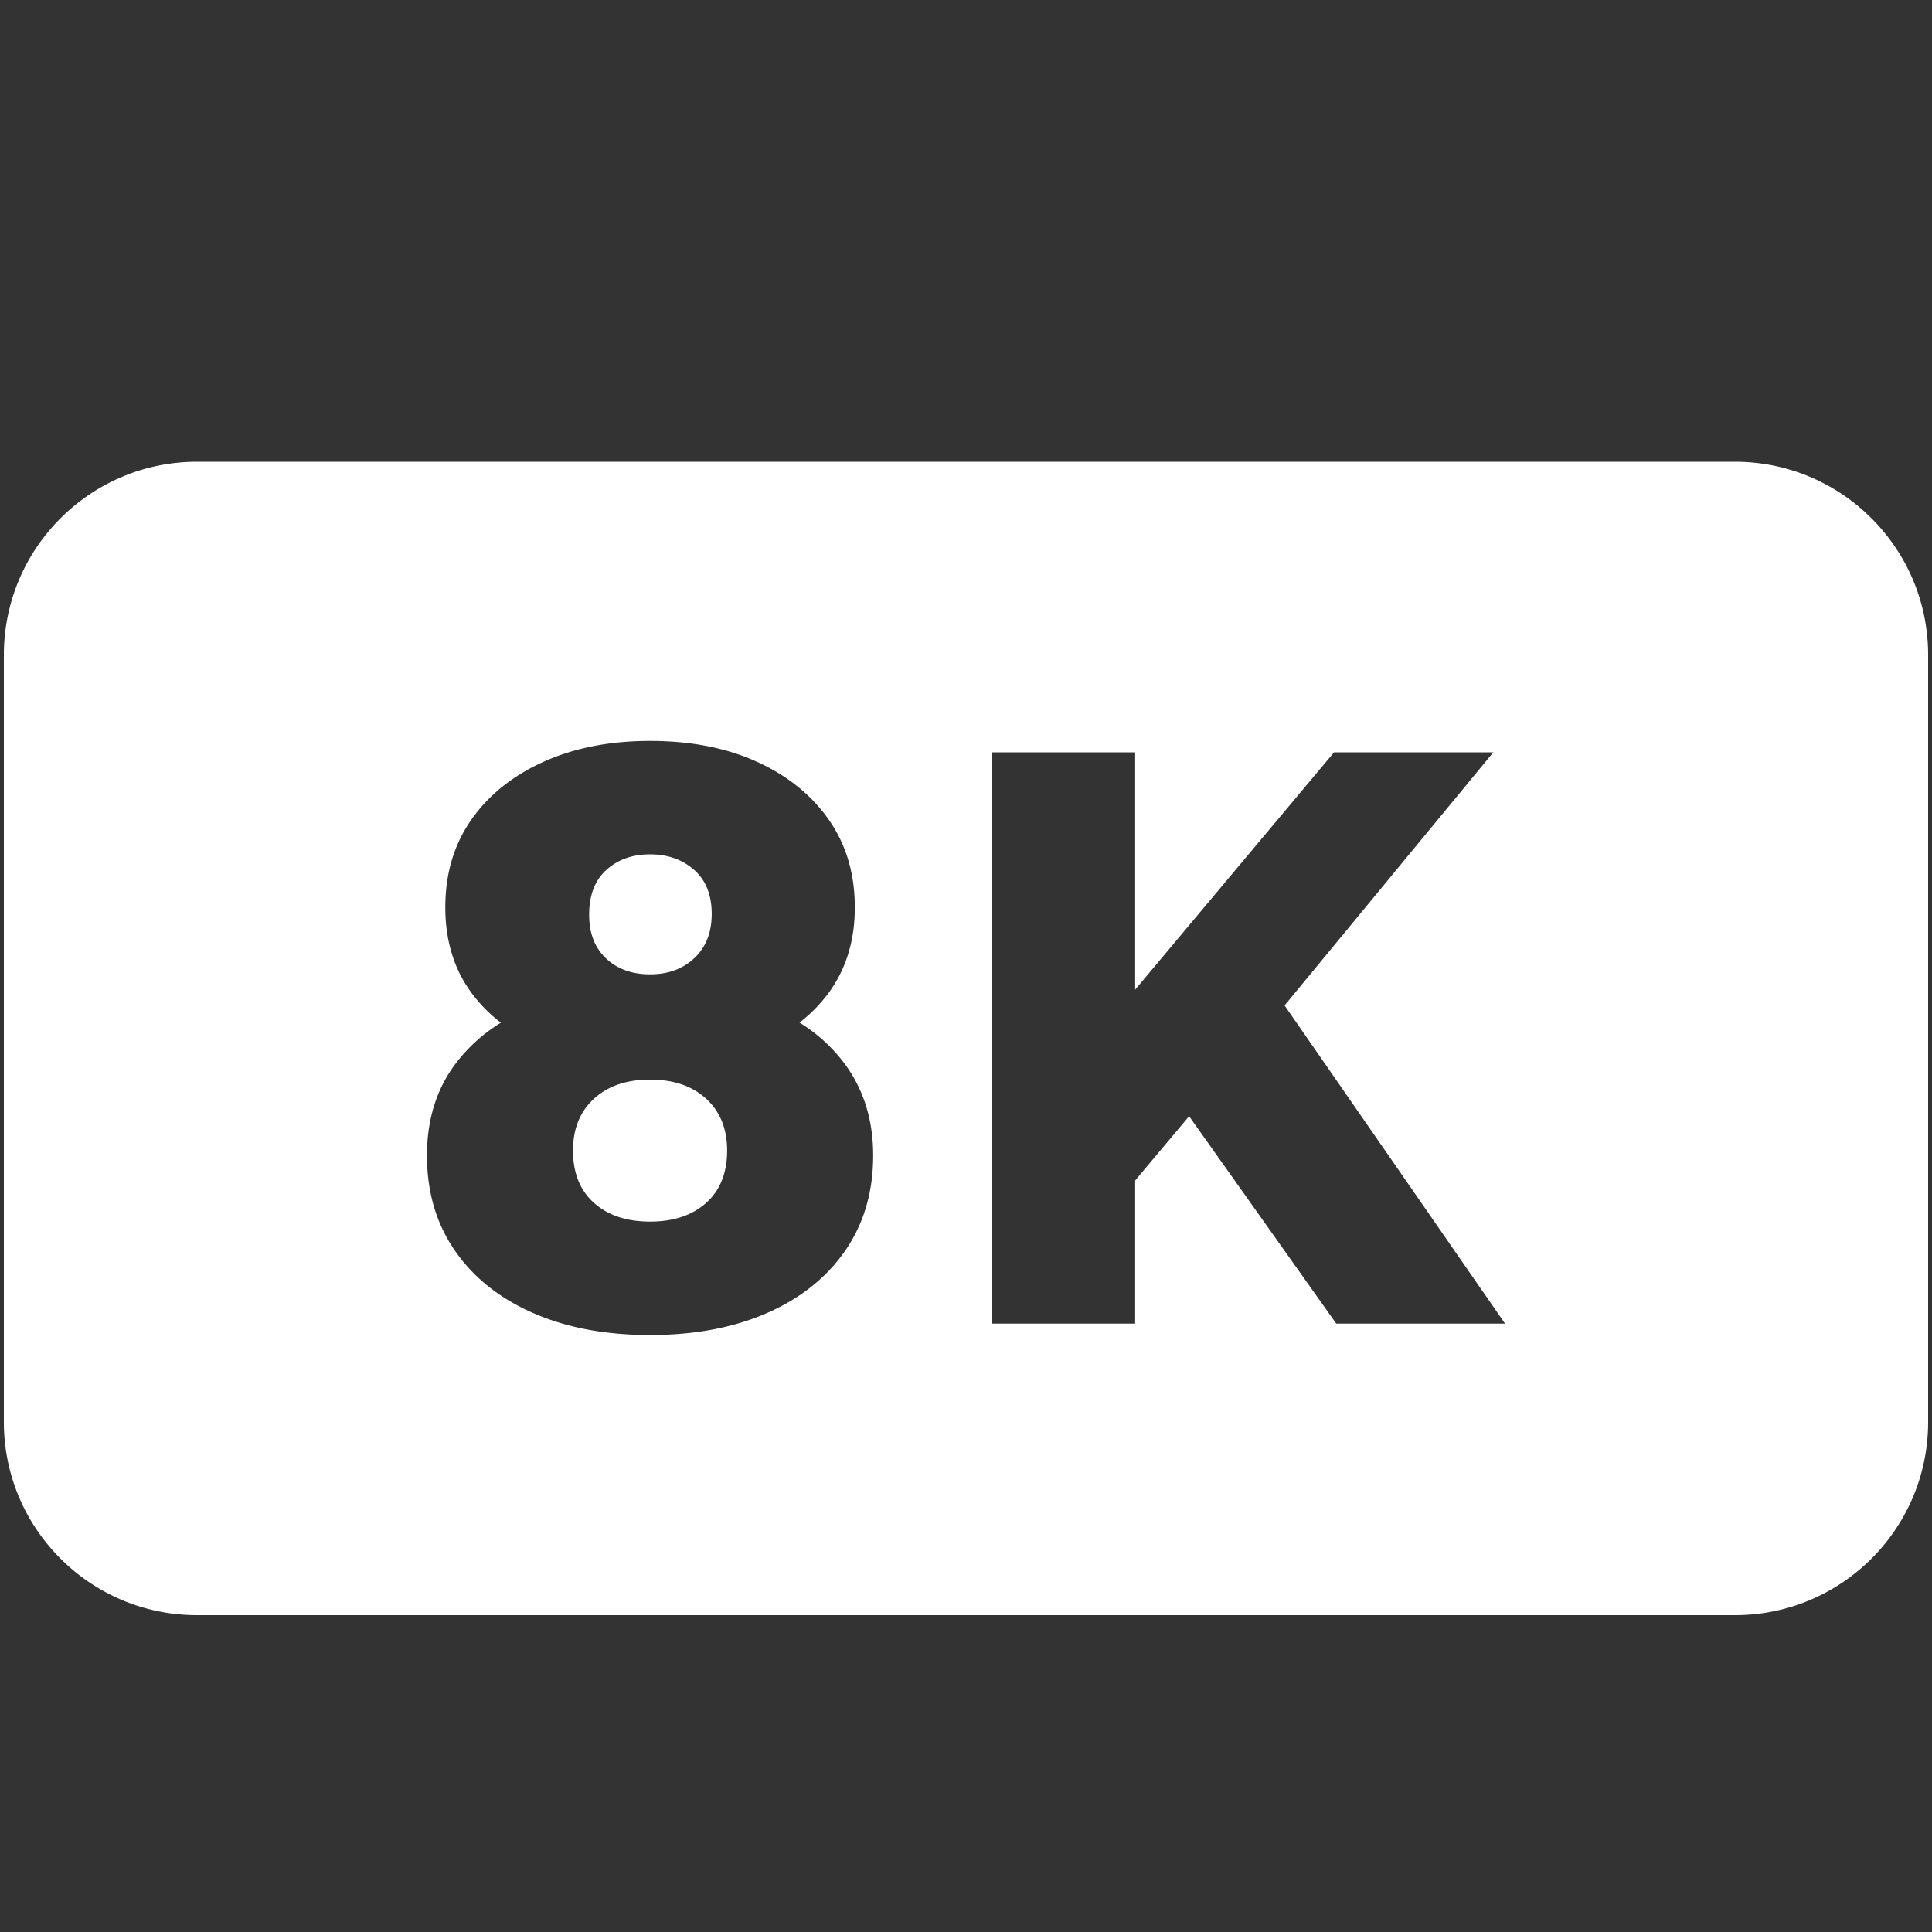 <svg xmlns="http://www.w3.org/2000/svg" width="2000" height="2000" viewBox="0 0 2000 2000">
  <rect x="0" y="0" width="2000" height="2000" fill="#333333" stroke="none"/>
  <defs>
    <style>
      .cls-1 {
        fill: #fff;
        fill-rule: evenodd;
      }
    </style>
  </defs>
  <path id="_8K" data-name="8K" class="cls-1" d="M1796,1672H204C93.543,1672,4,1582.46,4,1472V678C4,567.543,93.543,478,204,478H1796c110.46,0,200,89.543,200,200v794C1996,1582.46,1906.46,1672,1796,1672ZM857.934,1027.62q26.958-36.75,26.97-88.284,0-52.37-26.97-90.814t-74.452-59.98Q735.994,767,672.943,767q-62.3,0-110.158,21.542t-74.832,59.98q-26.976,38.451-26.97,90.814,0,51.539,26.97,88.284a153.737,153.737,0,0,0,30.538,31.06,171.026,171.026,0,0,0-46.872,42.43q-29.628,39.285-29.629,95.04,0,56.61,28.869,98.42t80.91,64.62Q603.8,1382.005,672.943,1382q69.123,0,121.175-22.81,52.027-22.8,80.909-64.62,28.864-41.82,28.87-98.42,0-54.9-29.249-94.62a167.194,167.194,0,0,0-46.961-42.95A156.116,156.116,0,0,0,857.934,1027.62ZM1545.85,778.827H1380.99L1175.11,1024.5V778.827H1026.96V1370.18h148.15V1222.04l55.85-66.54,152.31,214.68H1558l-228.2-329.35ZM672.943,1264.58q-36.465,0-58.118-19.43t-21.652-54.07q0-33.78,21.652-53.64t58.118-19.85q36.467,0,58.119,19.85t21.652,53.64q0,34.65-21.652,54.07Q709.41,1264.59,672.943,1264.58Zm0-255.97q-28.114,0-45.582-16.475-17.486-16.473-17.474-45.2,0-30.411,17.854-46.463t45.2-16.051q27.351,0,45.583,16.051T736.759,946.1q0,28.728-17.853,45.618Q701.047,1008.629,672.943,1008.61Z"/>
</svg>
